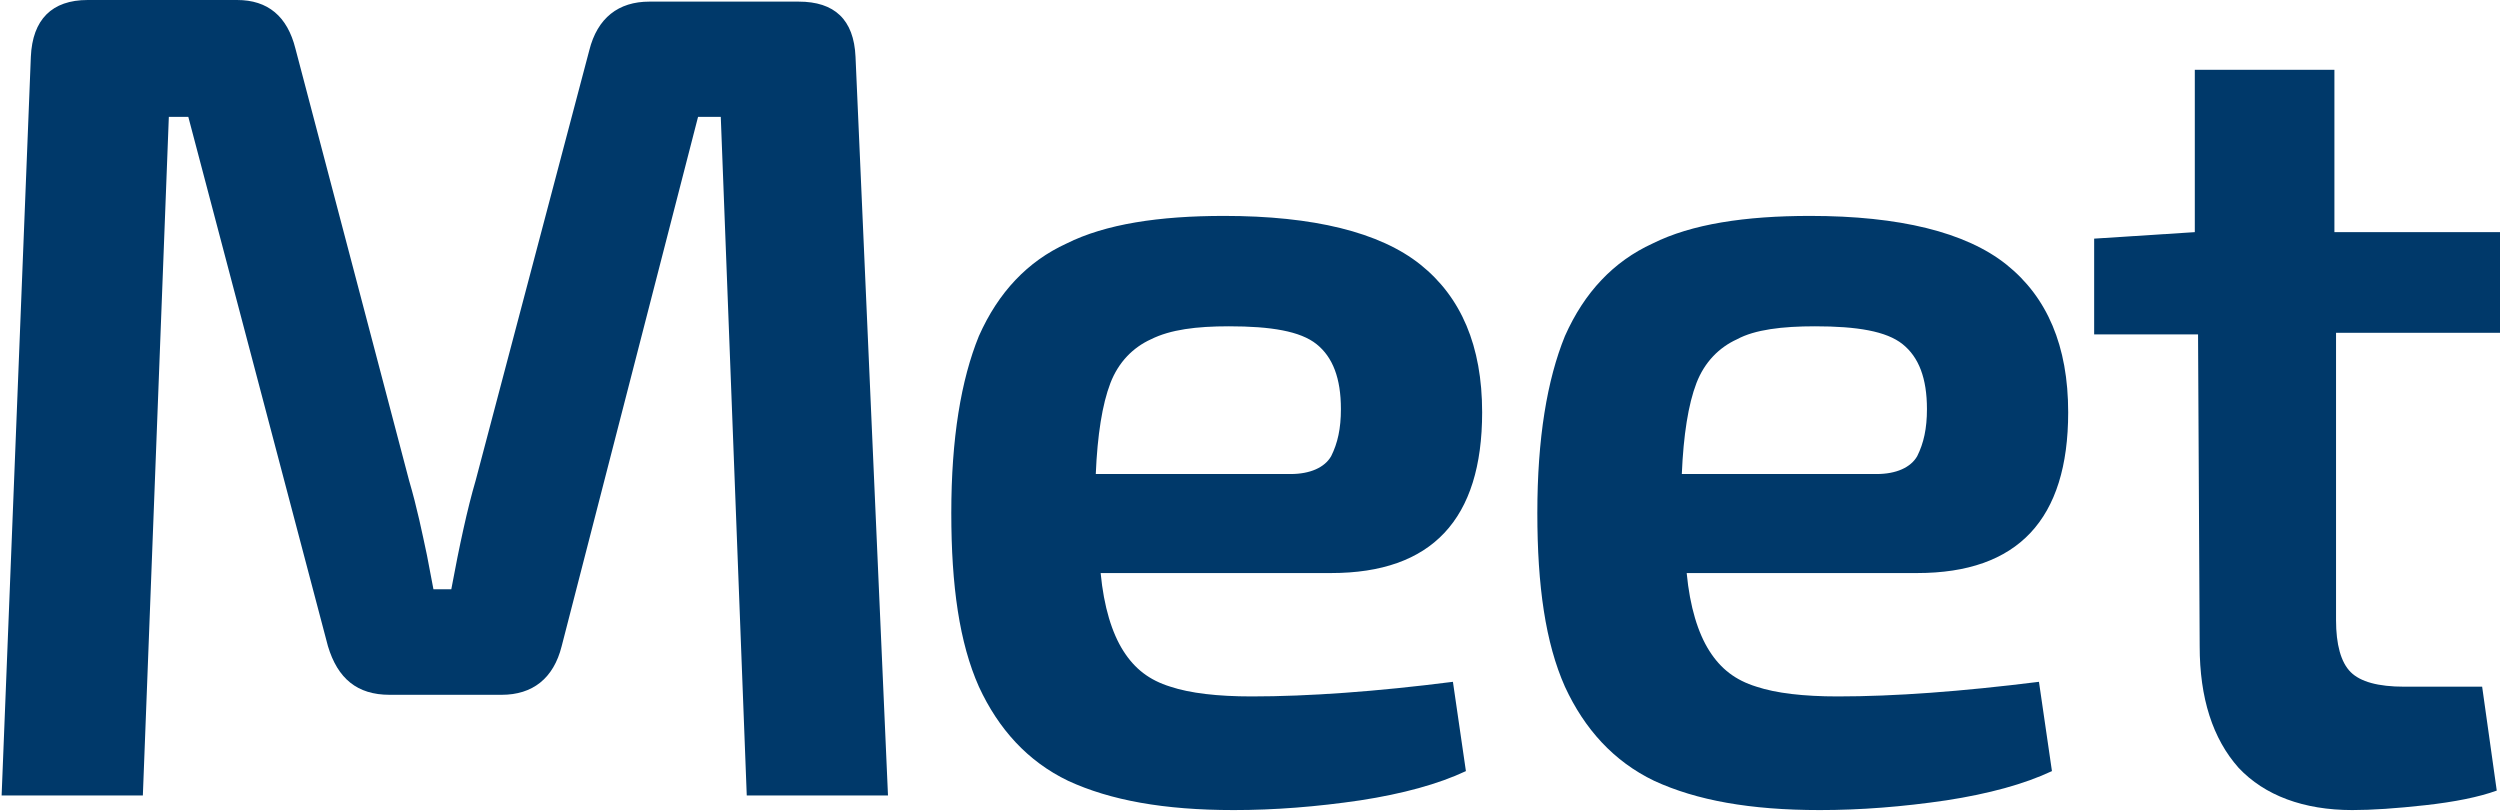 <svg xmlns="http://www.w3.org/2000/svg" xmlns:xlink="http://www.w3.org/1999/xlink" width="154" height="50" version="1.1"><rect id="backgroundrect" width="100%" height="100%" x="0" y="0" fill="none" stroke="none"/>
    <title>vmeet-negativo</title>
    
<g class="currentLayer" style=""><title>Layer 1</title><g id="Page-1" stroke="none" stroke-width="1" fill="#00396a" fill-rule="evenodd" class="selected" fill-opacity="1">
        <g id="vmeet-negativo" fill="#00396a" fill-rule="nonzero">
            <path d="M52.7,3.5 L54.7,49 L46,49 L44.4,7.2 L43,7.2 L34.6,39.8 C34.1,41.8 32.8,42.8 30.9,42.8 L24,42.8 C22,42.8 20.8,41.8 20.2,39.8 L11.6,7.2 L10.4,7.2 L8.8,49 L0.1,49 L1.9,3.5 C2,1.2 3.2,0 5.4,0 L14.6,0 C16.5,0 17.7,1 18.2,3 L25.2,29.6 C25.7,31.3 26,32.8 26.3,34.2 L26.7,36.3 L27.8,36.3 C28.3,33.6 28.8,31.3 29.3,29.6 L36.3,3.1 C36.8,1.1 38.1,0.1 40,0.1 L49.2,0.1 C51.4,0.1 52.6,1.2 52.7,3.5 Z" id="Path" fill="#00396a"/>
            <path d="M89.5,42 L90.3,47.5 C88.6,48.3 86.4,48.9 83.8,49.3 C81.1,49.7 78.5,49.9 76,49.9 C71.7,49.9 68.4,49.3 65.8,48.1 C63.3,46.9 61.5,44.9 60.3,42.3 C59.1,39.6 58.6,36.1 58.6,31.6 C58.6,27 59.2,23.4 60.3,20.7 C61.5,18 63.3,16.1 65.7,15 C68.1,13.8 71.4,13.3 75.4,13.3 C80.9,13.3 85,14.3 87.5,16.3 C90,18.3 91.3,21.3 91.3,25.4 C91.3,32 88.2,35.3 82,35.3 L67.8,35.3 C68,37.4 68.5,39 69.2,40.1 C69.9,41.2 70.8,41.9 72.1,42.3 C73.3,42.7 75,42.9 77.1,42.9 C80.6,42.9 84.8,42.6 89.5,42 Z M70.9,20.9 C69.8,21.4 68.9,22.3 68.4,23.6 C67.9,24.9 67.6,26.8 67.5,29.2 L79.5,29.2 C80.7,29.2 81.6,28.8 82,28.1 C82.4,27.3 82.6,26.4 82.6,25.2 C82.6,23.3 82.1,22 81.1,21.2 C80.1,20.4 78.3,20.1 75.7,20.1 C73.7,20.1 72.1,20.3 70.9,20.9 Z" id="Shape" fill="#00396a"/>
            <path d="M125.6,42 L126.4,47.5 C124.7,48.3 122.5,48.9 119.9,49.3 C117.2,49.7 114.6,49.9 112.1,49.9 C107.8,49.9 104.5,49.3 101.9,48.1 C99.4,46.9 97.6,44.9 96.4,42.3 C95.2,39.6 94.7,36.1 94.7,31.6 C94.7,27 95.3,23.4 96.4,20.7 C97.6,18 99.4,16.1 101.8,15 C104.2,13.8 107.5,13.3 111.5,13.3 C117,13.3 121.1,14.3 123.6,16.3 C126.1,18.3 127.4,21.3 127.4,25.4 C127.4,32 124.3,35.3 118.1,35.3 L103.9,35.3 C104.1,37.4 104.6,39 105.3,40.1 C106,41.2 106.9,41.9 108.2,42.3 C109.4,42.7 111.1,42.9 113.2,42.9 C116.7,42.9 120.8,42.6 125.6,42 Z M107,20.9 C105.9,21.4 105,22.3 104.5,23.6 C104,24.9 103.7,26.8 103.6,29.2 L115.6,29.2 C116.8,29.2 117.7,28.8 118.1,28.1 C118.5,27.3 118.7,26.4 118.7,25.2 C118.7,23.3 118.2,22 117.2,21.2 C116.2,20.4 114.4,20.1 111.8,20.1 C109.8,20.1 108.1,20.3 107,20.9 Z" id="Shape" fill="#00396a"/>
            <path d="M143.9,20.5 L143.9,38.2 C143.9,39.7 144.2,40.8 144.8,41.4 C145.4,42 146.5,42.3 148.1,42.3 L152.9,42.3 L153.8,48.7 C152.7,49.1 151.2,49.4 149.4,49.6 C147.6,49.8 146.1,49.9 144.9,49.9 C141.9,49.9 139.5,49 137.9,47.3 C136.3,45.5 135.5,43 135.5,39.8 L135.4,20.6 L129,20.6 L129,14.7 L135.2,14.3 L135.2,4.3 L143.8,4.3 L143.8,14.3 L154,14.3 L154,20.5 C154,20.5 143.9,20.5 143.9,20.5 Z" id="Path" fill="#00396a"/>
        </g>
    </g></g></svg>